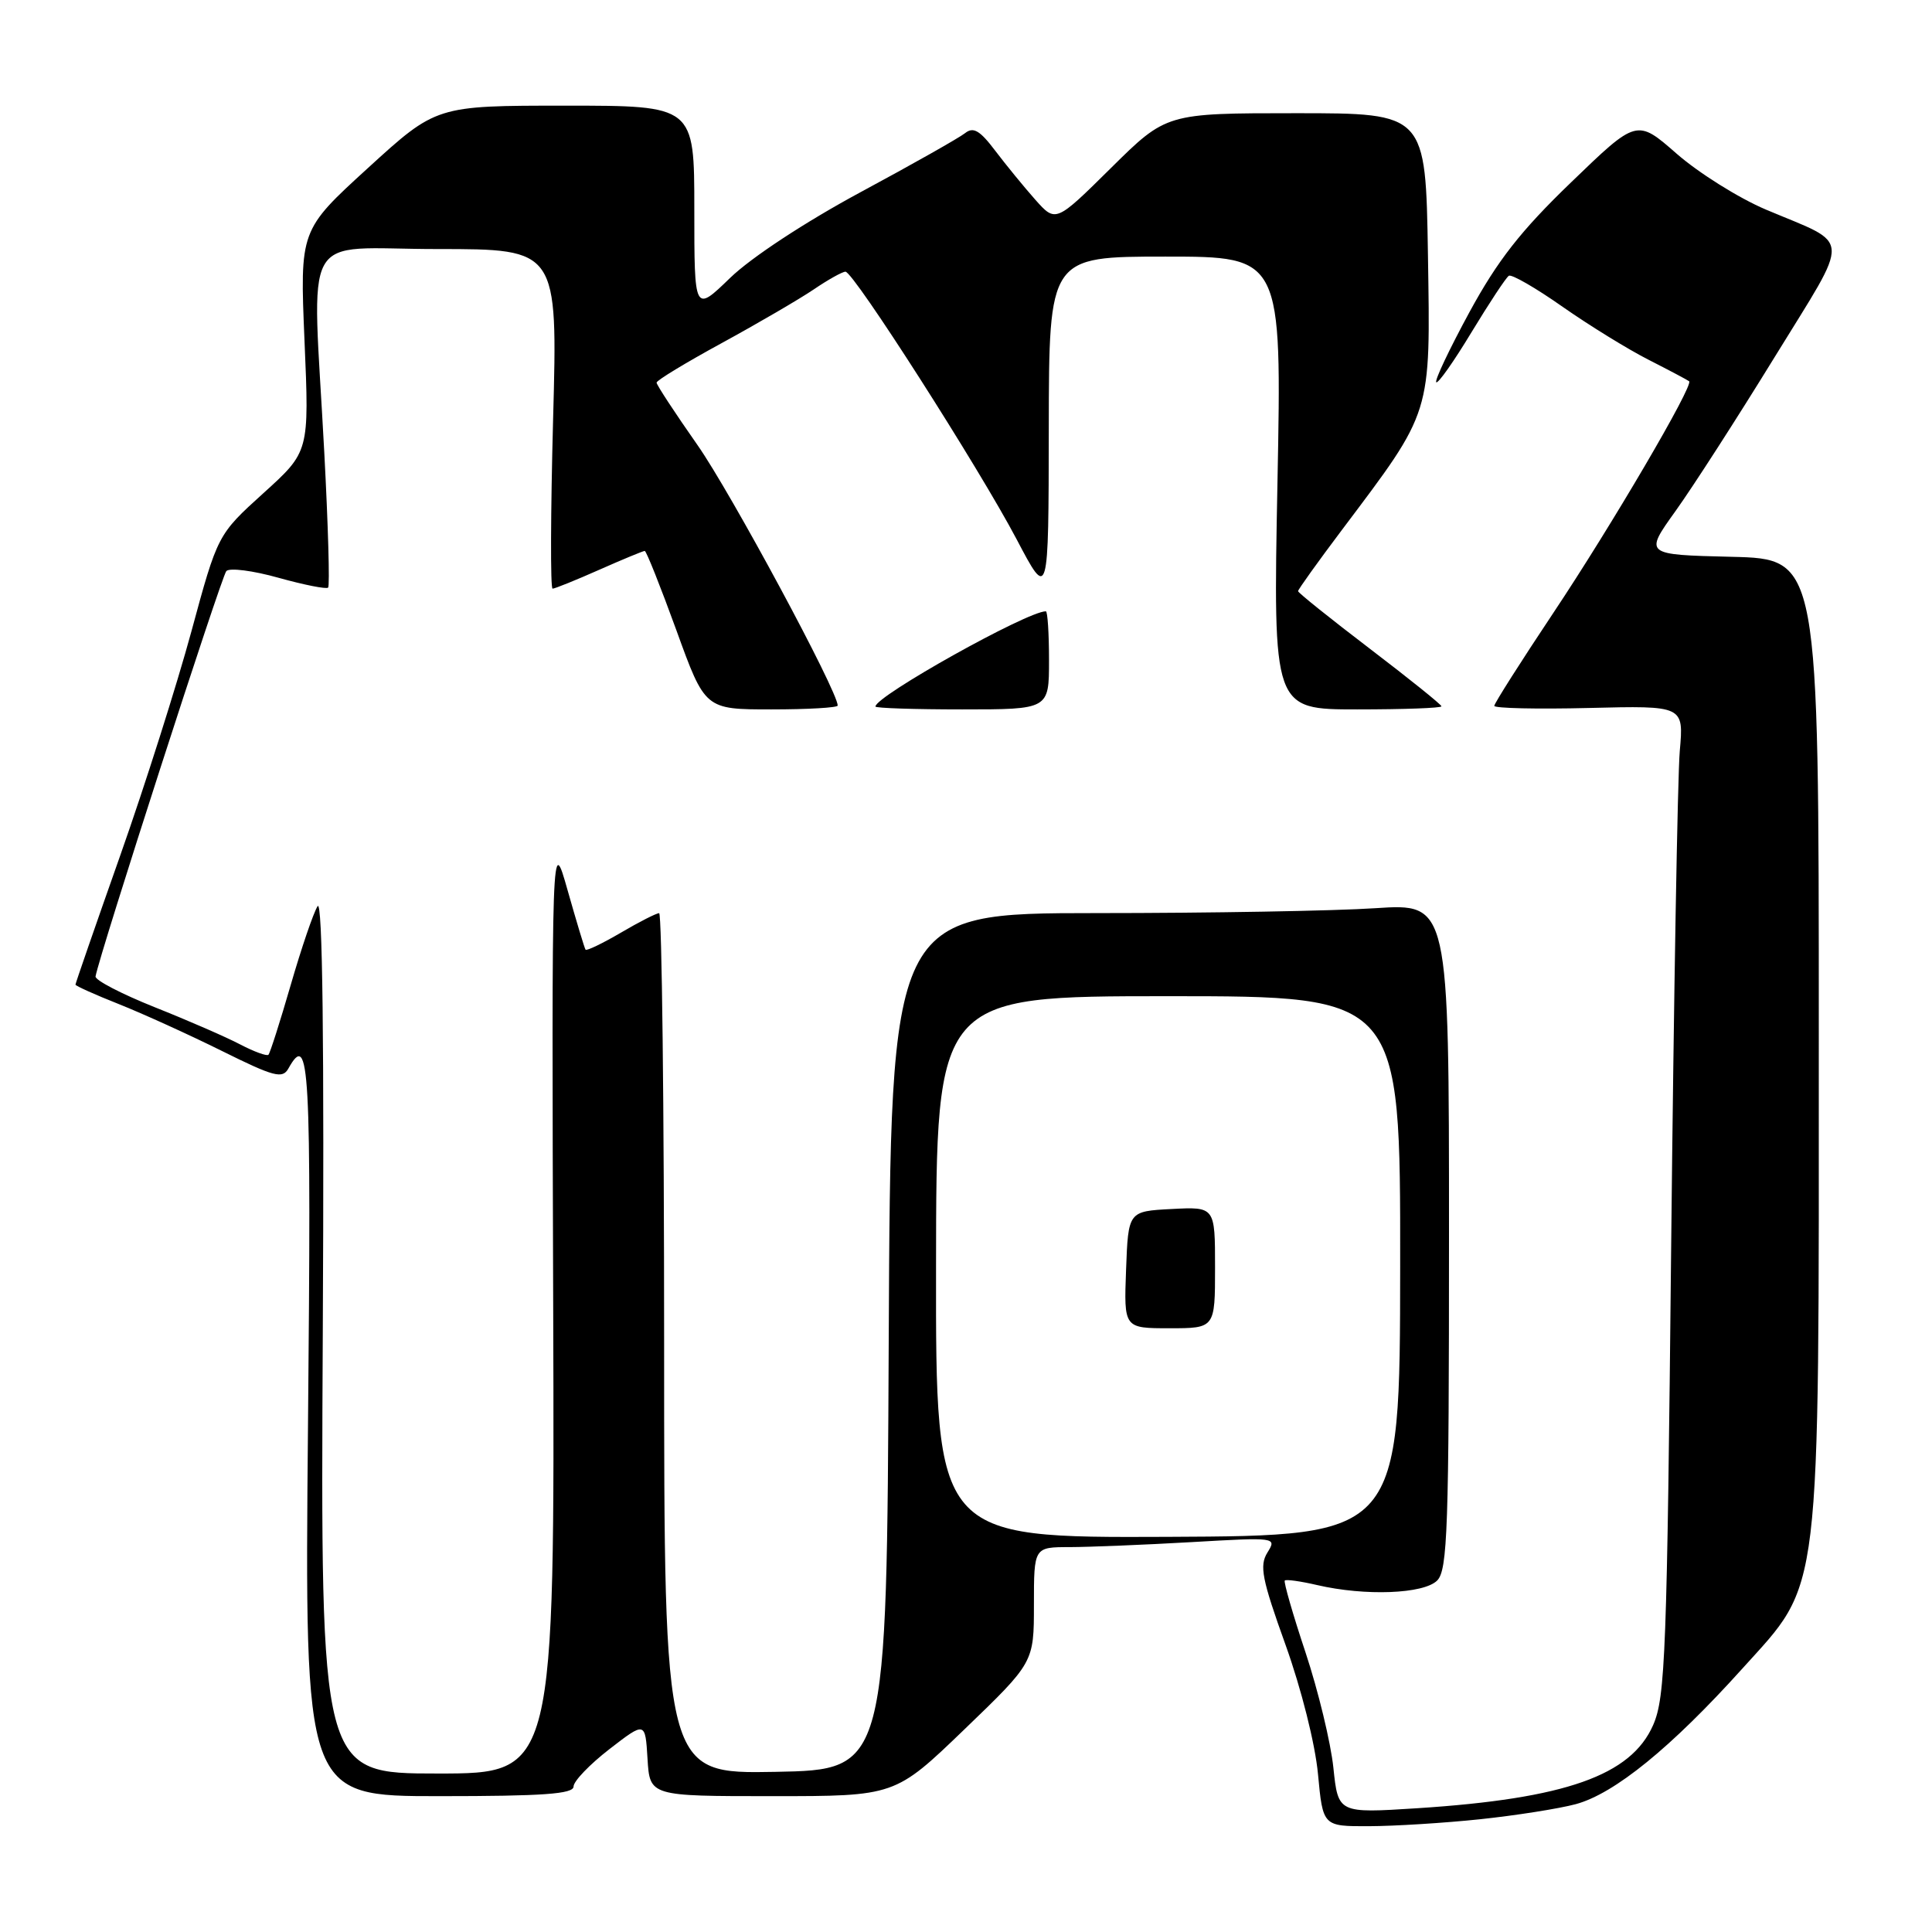 <?xml version="1.0" encoding="UTF-8" standalone="no"?>
<!DOCTYPE svg PUBLIC "-//W3C//DTD SVG 1.1//EN" "http://www.w3.org/Graphics/SVG/1.1/DTD/svg11.dtd" >
<svg xmlns="http://www.w3.org/2000/svg" xmlns:xlink="http://www.w3.org/1999/xlink" version="1.1" viewBox="0 0 256 256">
 <g >
 <path fill="currentColor"
d=" M 196.11 241.06 C 200.85 240.56 206.56 239.66 208.80 239.06 C 213.93 237.67 221.43 231.57 230.84 221.13 C 241.44 209.37 241.00 212.99 241.00 136.78 C 241.00 74.06 241.00 74.06 229.44 73.78 C 217.87 73.50 217.87 73.50 222.02 67.71 C 224.30 64.53 230.21 55.35 235.16 47.30 C 245.36 30.71 245.47 32.63 233.99 27.77 C 230.40 26.25 225.09 22.92 222.18 20.38 C 216.89 15.75 216.89 15.75 208.21 24.13 C 201.49 30.60 198.44 34.51 194.71 41.36 C 192.06 46.24 190.08 50.41 190.31 50.65 C 190.54 50.88 192.65 47.89 194.99 44.01 C 197.34 40.14 199.56 36.77 199.93 36.54 C 200.30 36.31 203.51 38.16 207.05 40.65 C 210.60 43.13 215.75 46.31 218.50 47.70 C 221.25 49.10 223.64 50.37 223.82 50.52 C 224.43 51.07 213.52 69.68 205.82 81.22 C 201.52 87.67 198.00 93.21 198.00 93.53 C 198.00 93.85 203.65 93.98 210.55 93.81 C 223.11 93.50 223.11 93.50 222.58 99.50 C 222.29 102.80 221.78 132.27 221.44 165.00 C 220.89 219.08 220.67 224.87 219.05 228.58 C 216.12 235.26 207.44 238.33 187.80 239.60 C 177.31 240.27 177.31 240.27 176.68 234.23 C 176.33 230.90 174.67 224.03 172.99 218.96 C 171.30 213.89 170.07 209.60 170.24 209.43 C 170.41 209.25 172.34 209.52 174.53 210.03 C 180.90 211.51 188.64 211.21 190.43 209.43 C 191.81 208.05 192.00 202.52 192.00 163.78 C 192.00 119.70 192.00 119.70 182.25 120.34 C 176.89 120.70 160.24 120.99 145.26 120.99 C 118.02 121.00 118.02 121.00 117.76 177.75 C 117.50 234.50 117.50 234.50 102.75 234.78 C 88.00 235.05 88.00 235.05 88.00 178.03 C 88.00 146.66 87.70 121.00 87.34 121.00 C 86.97 121.00 84.69 122.16 82.26 123.59 C 79.83 125.01 77.73 126.02 77.59 125.84 C 77.45 125.65 76.39 122.12 75.22 118.00 C 73.10 110.50 73.10 110.50 73.30 172.75 C 73.50 235.00 73.50 235.00 57.98 235.00 C 42.47 235.00 42.47 235.00 42.77 176.75 C 42.97 137.98 42.74 119.03 42.08 120.08 C 41.53 120.95 39.93 125.65 38.52 130.52 C 37.11 135.39 35.78 139.55 35.57 139.76 C 35.36 139.97 33.68 139.36 31.84 138.40 C 30.00 137.43 24.90 135.21 20.50 133.46 C 16.10 131.70 12.57 129.87 12.66 129.38 C 13.18 126.46 29.35 76.35 29.99 75.67 C 30.42 75.21 33.53 75.61 36.91 76.56 C 40.29 77.50 43.24 78.09 43.48 77.86 C 43.71 77.63 43.48 69.58 42.97 59.97 C 41.37 29.68 39.53 33.00 57.95 33.00 C 73.90 33.00 73.90 33.00 73.29 55.50 C 72.96 67.87 72.92 78.00 73.22 78.00 C 73.51 78.00 76.29 76.88 79.40 75.50 C 82.51 74.12 85.23 73.00 85.43 73.00 C 85.64 73.00 87.52 77.73 89.62 83.50 C 93.42 94.00 93.42 94.00 102.21 94.00 C 107.05 94.00 111.00 93.77 111.00 93.49 C 111.00 91.58 96.84 65.28 92.42 58.97 C 89.44 54.72 87.00 51.00 87.00 50.70 C 87.00 50.40 90.90 48.04 95.67 45.44 C 100.43 42.84 105.90 39.65 107.81 38.36 C 109.72 37.06 111.62 36.00 112.03 36.00 C 113.10 36.00 129.72 61.99 134.72 71.48 C 138.94 79.50 138.94 79.50 138.97 56.75 C 139.00 34.00 139.00 34.00 154.43 34.00 C 169.85 34.00 169.85 34.00 169.27 64.00 C 168.69 94.00 168.69 94.00 179.84 94.00 C 185.98 94.00 191.00 93.82 191.00 93.59 C 191.00 93.37 186.72 89.93 181.50 85.95 C 176.28 81.97 172.00 78.54 172.00 78.33 C 172.00 78.12 174.61 74.47 177.81 70.22 C 189.83 54.24 189.54 55.16 189.21 33.75 C 188.91 15.00 188.91 15.00 171.73 15.00 C 154.55 15.00 154.55 15.00 147.22 22.25 C 139.89 29.50 139.89 29.50 137.19 26.47 C 135.71 24.80 133.32 21.88 131.88 19.98 C 129.84 17.28 128.97 16.77 127.88 17.64 C 127.12 18.25 120.88 21.78 114.00 25.48 C 106.66 29.44 99.54 34.12 96.75 36.82 C 92.00 41.42 92.00 41.42 92.00 27.71 C 92.00 14.00 92.00 14.00 74.91 14.00 C 57.81 14.00 57.81 14.00 48.77 22.25 C 39.73 30.50 39.73 30.50 40.35 45.18 C 40.98 59.85 40.98 59.85 34.91 65.34 C 28.84 70.84 28.84 70.84 25.36 83.67 C 23.44 90.73 19.21 104.07 15.94 113.33 C 12.67 122.59 10.00 130.30 10.00 130.47 C 10.00 130.63 12.59 131.80 15.75 133.05 C 18.91 134.31 25.06 137.10 29.41 139.26 C 36.30 142.68 37.43 142.98 38.21 141.59 C 41.02 136.56 41.26 140.81 40.81 189.00 C 40.36 238.00 40.36 238.00 58.18 238.00 C 72.00 238.00 76.00 237.71 76.00 236.72 C 76.00 236.02 78.14 233.79 80.75 231.77 C 85.50 228.10 85.50 228.10 85.80 233.05 C 86.10 238.00 86.10 238.00 102.35 238.00 C 118.60 238.00 118.60 238.00 127.80 229.14 C 137.00 220.28 137.00 220.28 137.00 212.64 C 137.00 205.00 137.00 205.00 141.75 205.00 C 144.36 204.99 151.61 204.70 157.86 204.34 C 169.10 203.69 169.20 203.70 167.94 205.72 C 166.86 207.46 167.20 209.22 170.34 217.95 C 172.44 223.80 174.27 231.10 174.64 235.07 C 175.29 242.00 175.29 242.00 181.39 241.98 C 184.75 241.97 191.38 241.56 196.11 241.06 Z  M 139.00 87.50 C 139.00 83.92 138.81 81.00 138.58 81.00 C 136.11 81.00 116.00 92.24 116.00 93.62 C 116.00 93.83 121.17 94.00 127.50 94.00 C 139.00 94.00 139.00 94.00 139.00 87.50 Z  M 124.03 167.89 C 124.06 132.00 124.06 132.00 154.81 132.00 C 185.56 132.00 185.56 132.00 185.53 167.75 C 185.50 203.50 185.50 203.50 154.74 203.64 C 123.99 203.77 123.99 203.77 124.03 167.89 Z  M 161.00 167.95 C 161.00 159.90 161.00 159.90 155.25 160.20 C 149.50 160.50 149.50 160.50 149.21 168.25 C 148.92 176.00 148.92 176.00 154.96 176.00 C 161.00 176.00 161.00 176.00 161.00 167.95 Z "/>
</g>
</svg>